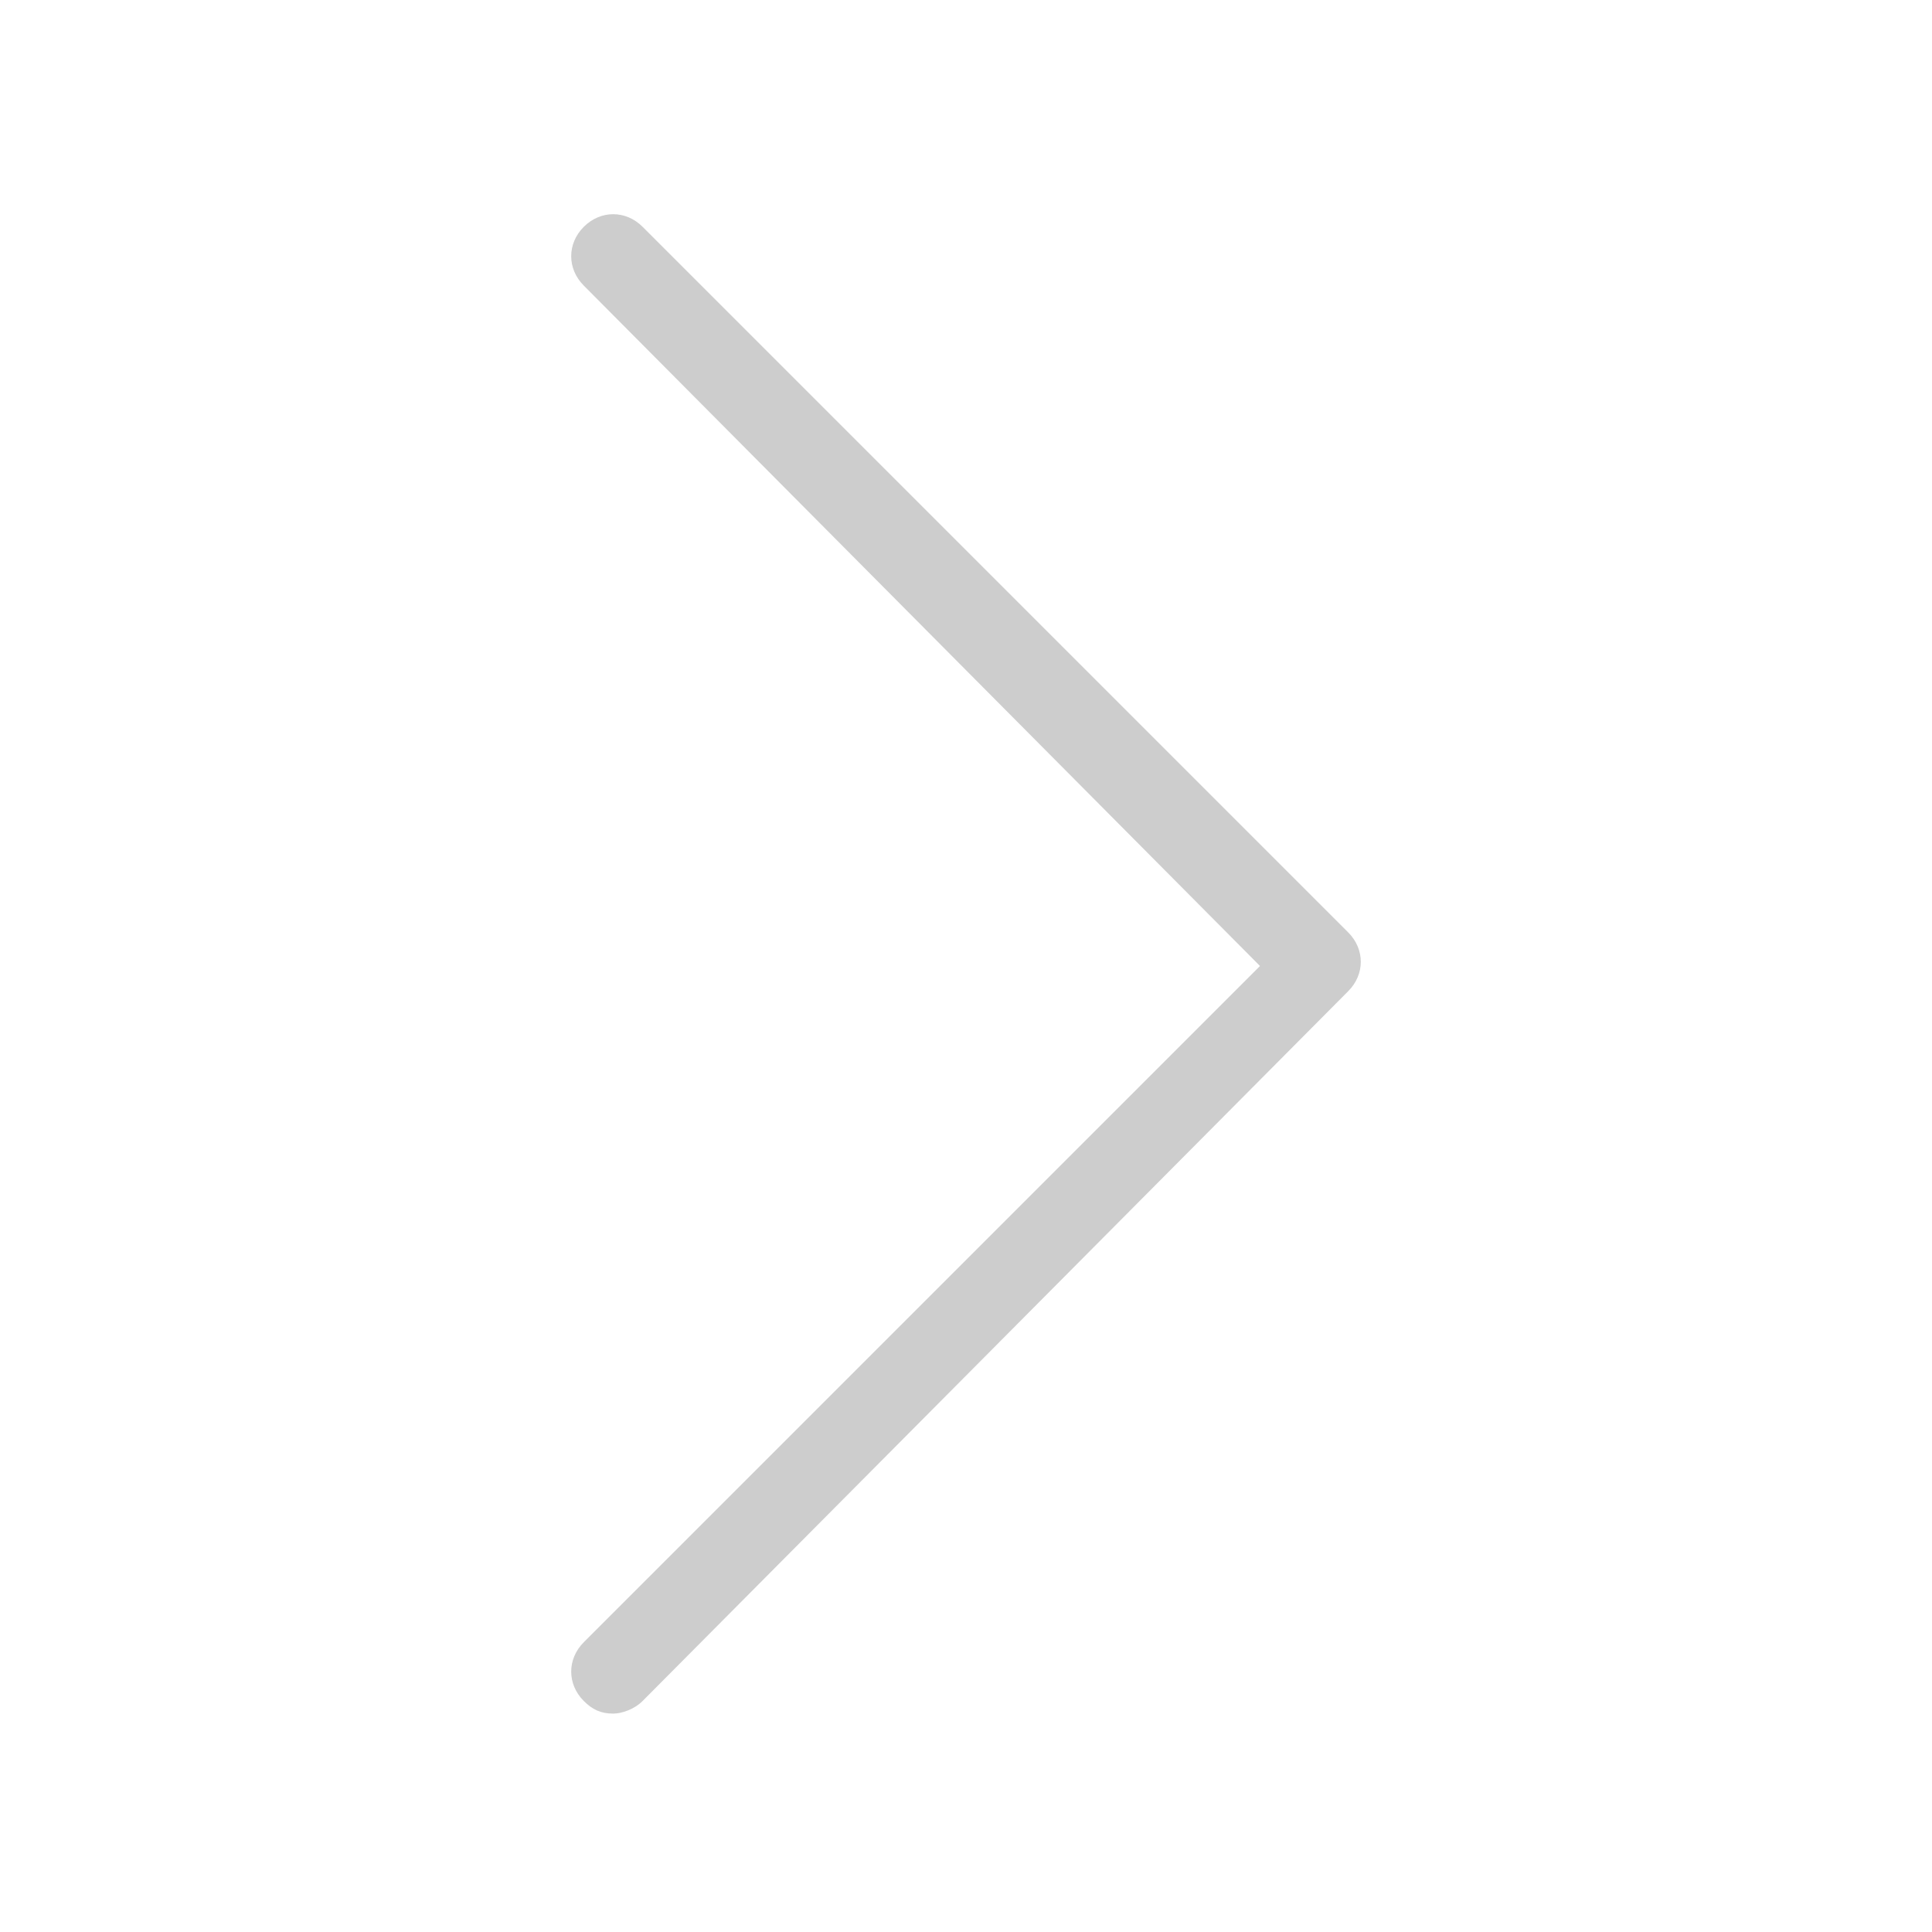 <?xml version="1.0" standalone="no"?><!DOCTYPE svg PUBLIC "-//W3C//DTD SVG 1.1//EN" "http://www.w3.org/Graphics/SVG/1.1/DTD/svg11.dtd"><svg t="1527239964284" class="icon" style="" viewBox="0 0 1024 1024" version="1.1" xmlns="http://www.w3.org/2000/svg" p-id="1905" xmlns:xlink="http://www.w3.org/1999/xlink" width="64" height="64"><defs><style type="text/css"></style></defs><path d="M325.009 908.243c-6.678 0-11.13-2.226-15.583-6.678-8.904-8.904-8.904-22.261 0-31.165L667.826 512 309.426 151.374c-8.904-8.904-8.904-22.261 0-31.165 8.904-8.904 22.261-8.904 31.165 0l373.983 373.983c8.904 8.904 8.904 22.261 0 31.165L340.591 901.565C336.139 906.017 329.461 908.243 325.009 908.243z" p-id="1906" fill="#cdcdcd"></path></svg>